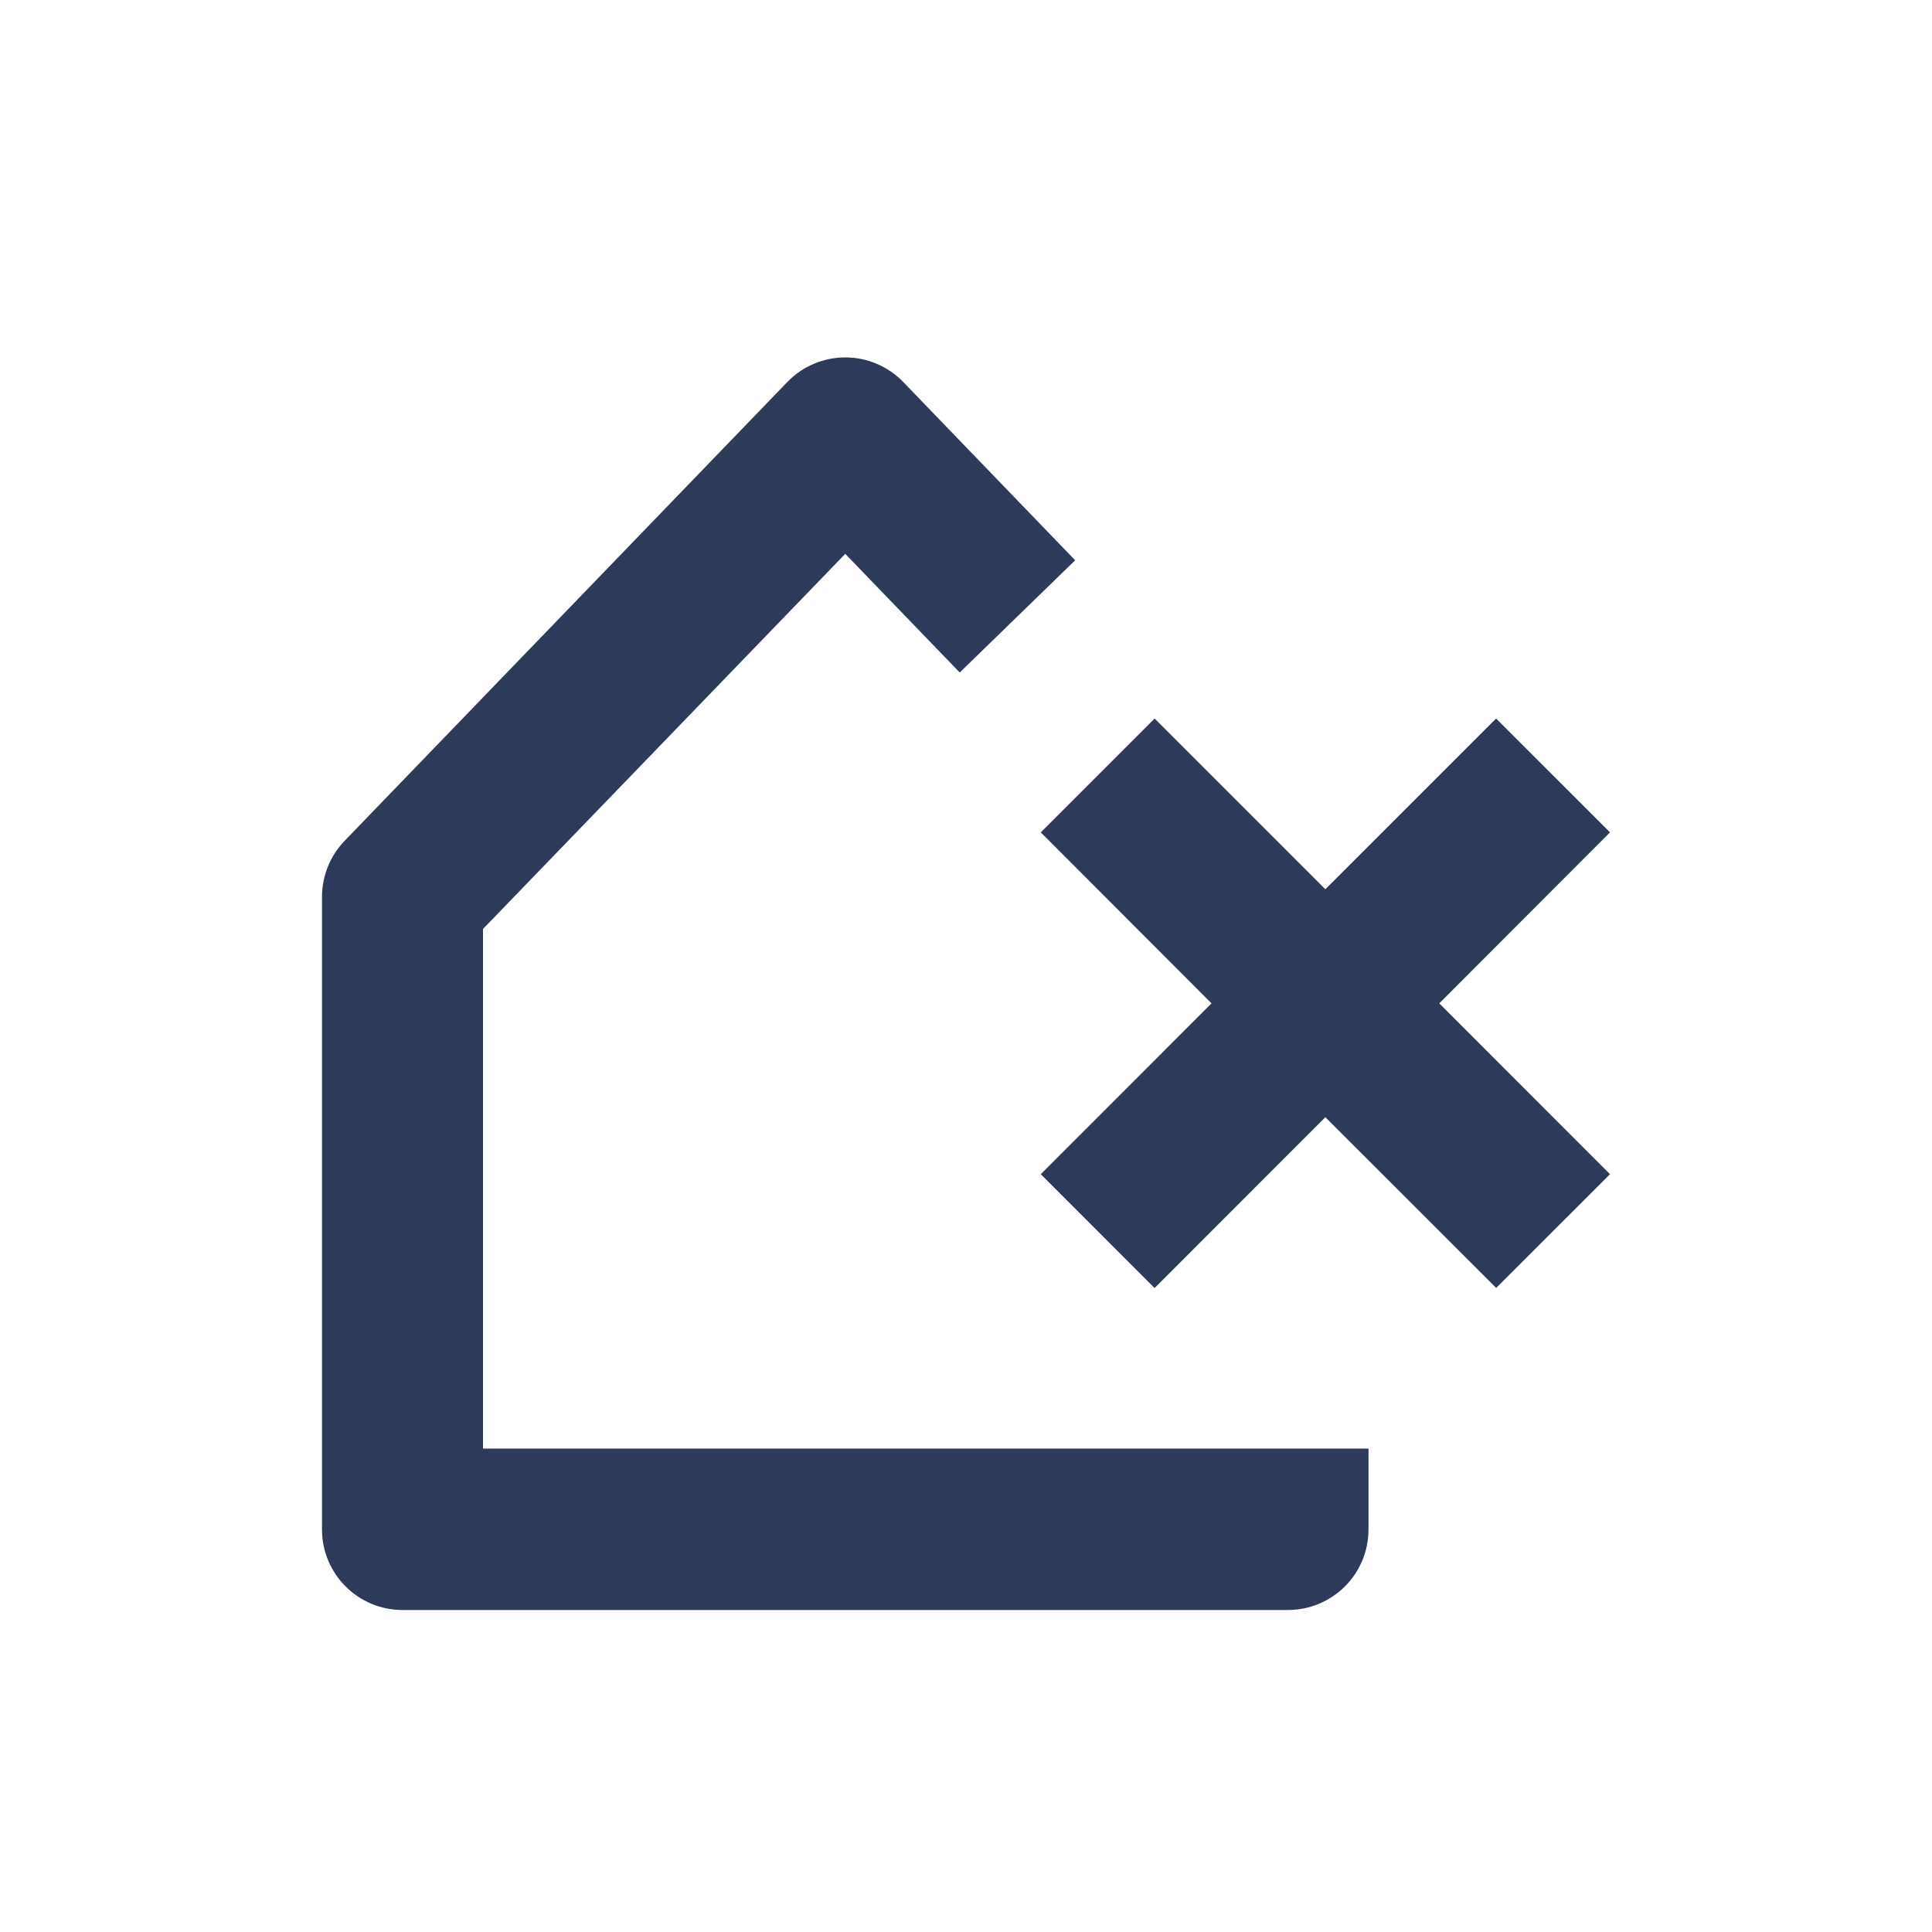 <svg width="24" height="24" viewBox="0 0 24 24" fill="none" xmlns="http://www.w3.org/2000/svg">
<path d="M16 20H5C4.448 20 4 19.552 4 19V11.14C4 10.881 4.101 10.632 4.281 10.445L9.781 4.745C9.969 4.55 10.229 4.44 10.501 4.44C10.772 4.44 11.031 4.55 11.22 4.745L13.356 6.96L11.922 8.354L10.5 6.88L6 11.54V17.995H17V18.995C17.001 19.261 16.897 19.517 16.709 19.705C16.521 19.894 16.266 20 16 20ZM14.342 16L12.929 14.586L15.05 12.464L12.929 10.34L14.343 8.926L16.464 11.047L18.585 8.926L20 10.34L17.879 12.464L20 14.586L18.586 15.999L16.464 13.878L14.343 16H14.342Z" fill="#2E3A59"/>
</svg>
